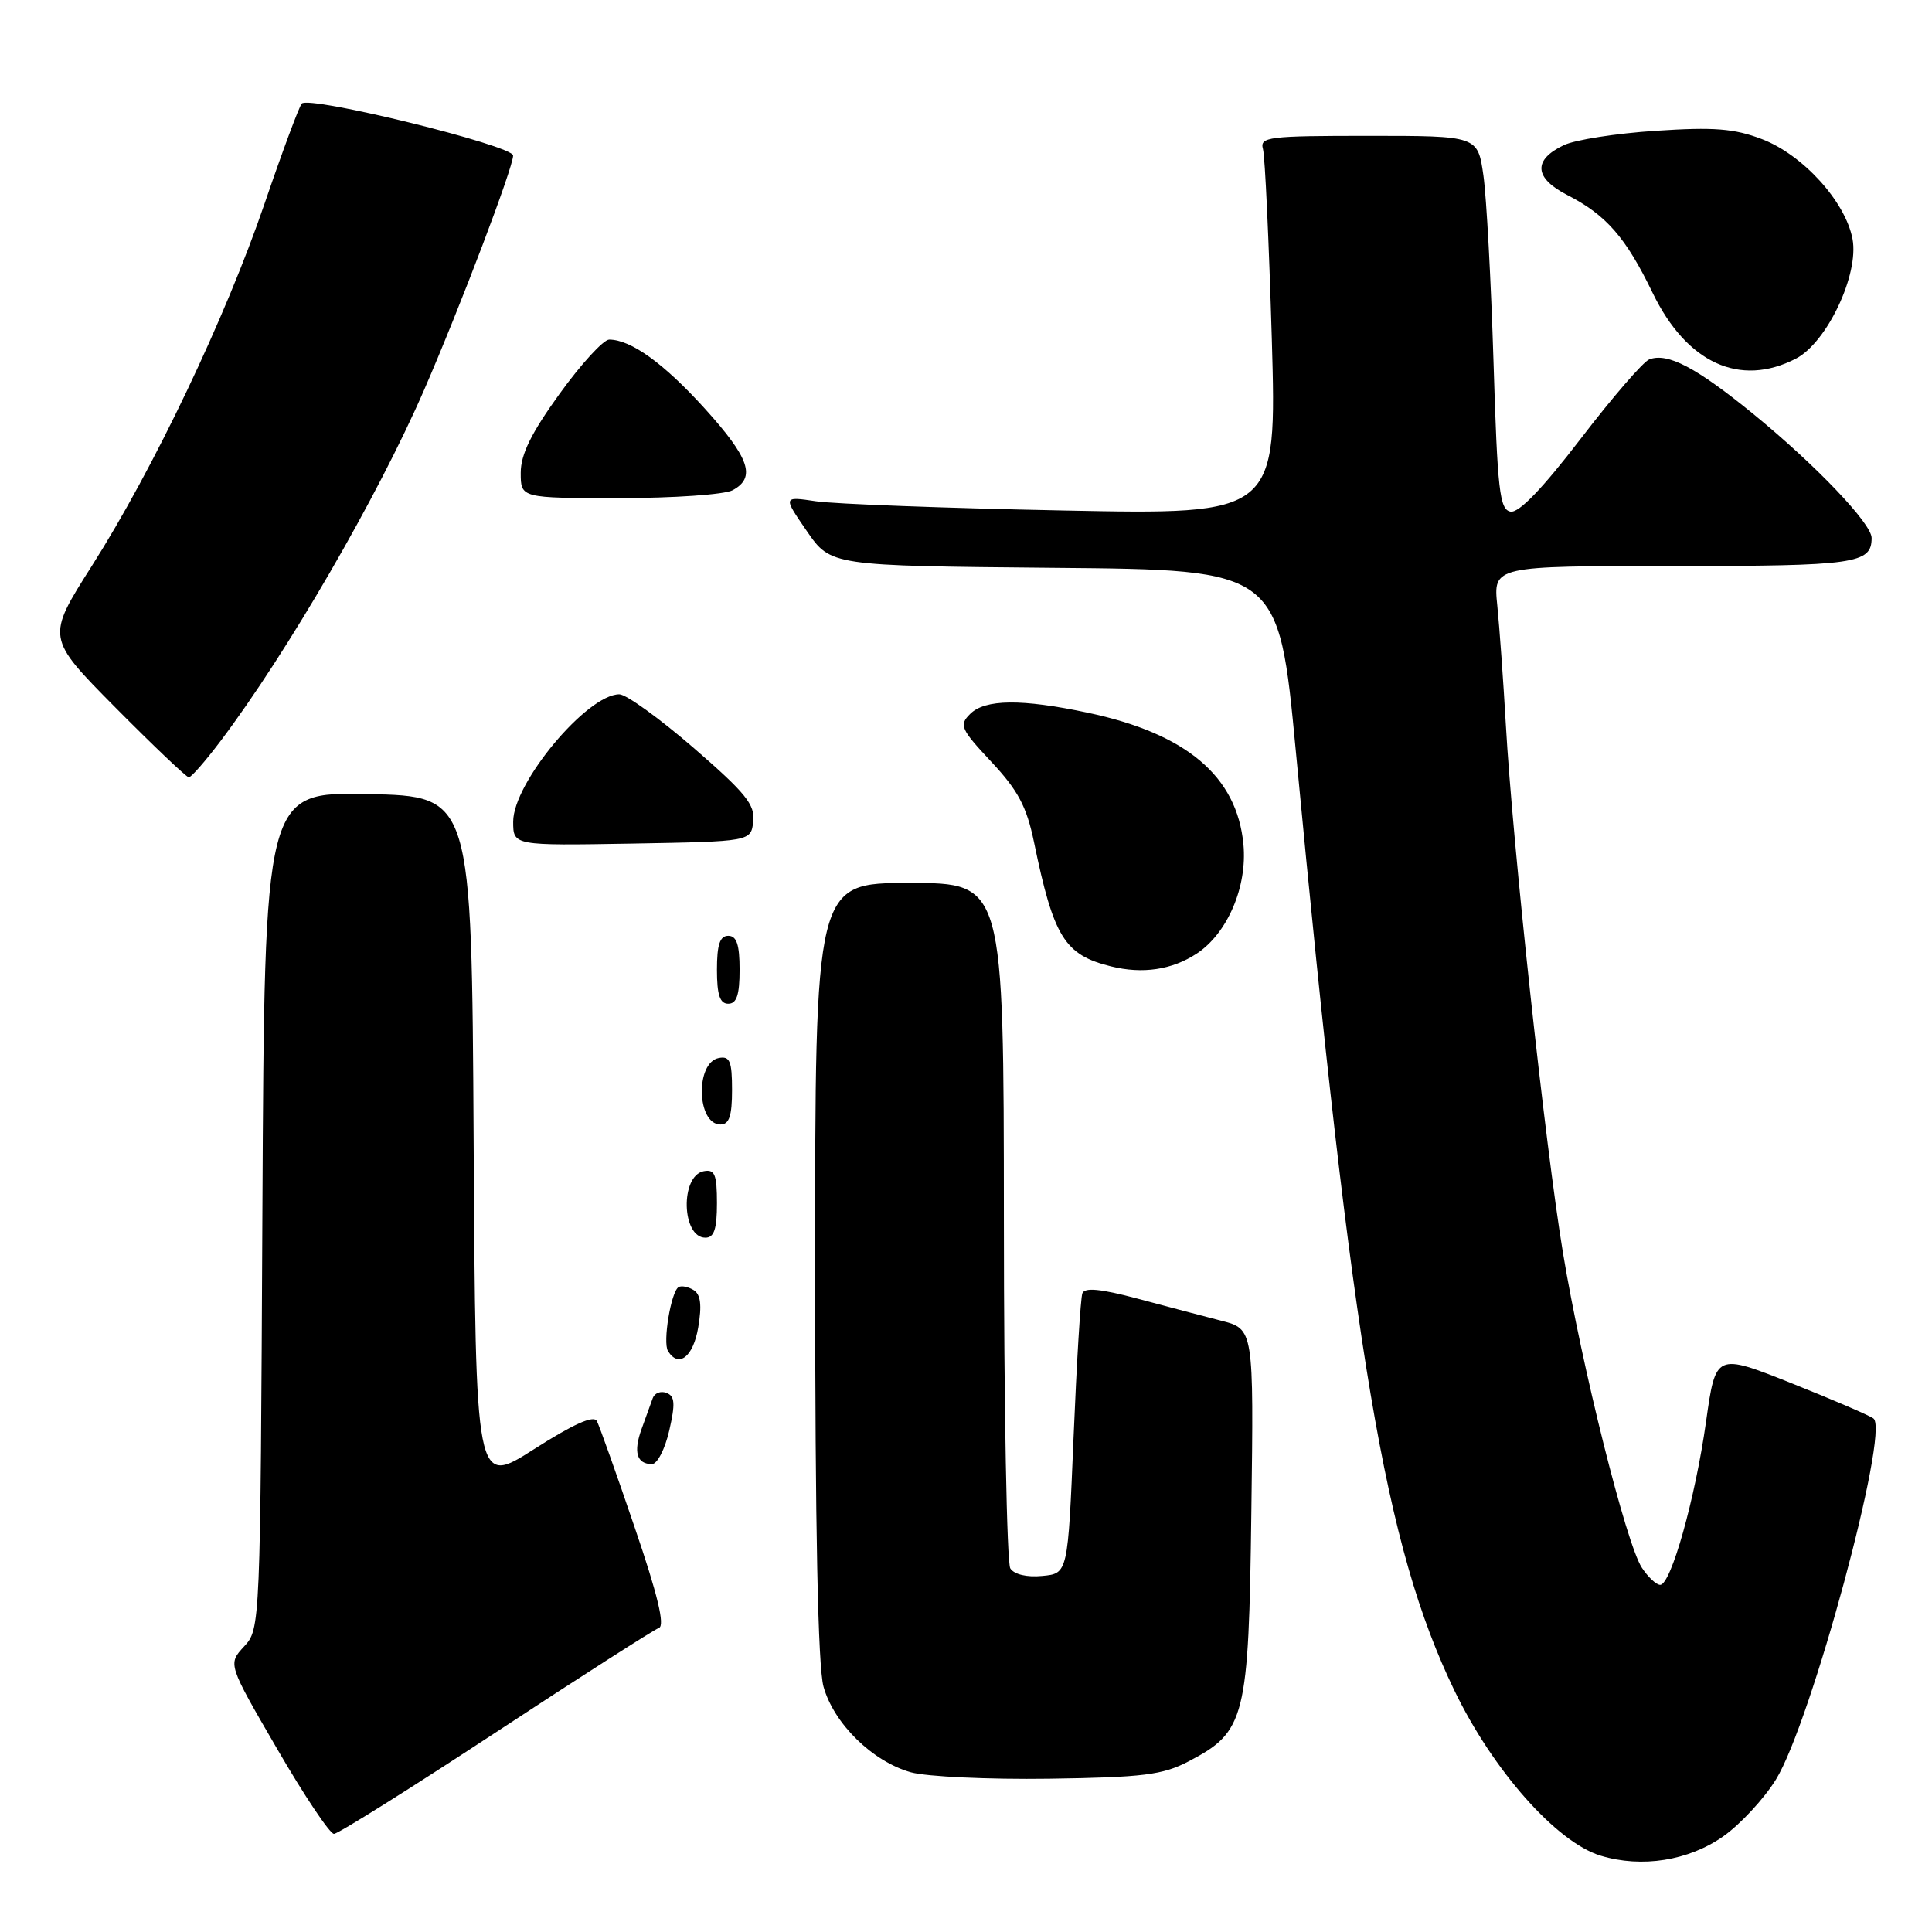 <?xml version="1.0" encoding="UTF-8" standalone="no"?>
<!DOCTYPE svg PUBLIC "-//W3C//DTD SVG 1.1//EN" "http://www.w3.org/Graphics/SVG/1.1/DTD/svg11.dtd" >
<svg xmlns="http://www.w3.org/2000/svg" xmlns:xlink="http://www.w3.org/1999/xlink" version="1.1" viewBox="0 0 256 256">
 <g >
 <path fill="currentColor"
d=" M 228.34 243.33 C 230.60 241.74 233.74 238.35 235.32 235.80 C 239.96 228.30 250.38 189.79 248.26 187.97 C 247.84 187.61 242.96 185.51 237.42 183.30 C 227.34 179.29 227.34 179.29 226.06 188.39 C 224.62 198.59 221.41 210.00 219.98 210.00 C 219.47 210.00 218.37 208.97 217.55 207.72 C 215.48 204.56 209.60 181.09 207.10 166.00 C 204.75 151.84 200.42 111.79 199.53 96.00 C 199.20 90.22 198.69 83.14 198.40 80.25 C 197.86 75.00 197.86 75.00 221.73 75.00 C 245.86 75.00 248.00 74.70 248.00 71.28 C 248.00 69.37 240.63 61.65 232.34 54.87 C 224.78 48.70 220.97 46.69 218.54 47.62 C 217.73 47.93 213.64 52.67 209.44 58.15 C 204.37 64.76 201.25 68.00 200.15 67.79 C 198.71 67.52 198.42 65.01 197.90 47.99 C 197.57 37.27 196.97 26.14 196.56 23.25 C 195.81 18.00 195.81 18.00 181.34 18.00 C 168.04 18.00 166.90 18.14 167.35 19.75 C 167.62 20.71 168.14 32.01 168.52 44.85 C 169.19 68.21 169.19 68.21 140.85 67.64 C 125.26 67.33 110.53 66.78 108.12 66.42 C 103.74 65.77 103.74 65.77 106.91 70.37 C 110.08 74.97 110.08 74.97 139.75 75.24 C 169.43 75.50 169.43 75.50 171.70 99.50 C 179.28 179.70 183.53 204.92 192.69 223.95 C 197.81 234.58 206.25 244.12 212.10 245.89 C 217.54 247.54 223.74 246.56 228.34 243.33 Z  M 65.68 229.56 C 76.92 222.17 86.66 215.94 87.31 215.71 C 88.13 215.42 87.15 211.31 84.10 202.39 C 81.69 195.30 79.43 188.96 79.09 188.30 C 78.67 187.49 76.00 188.68 70.75 192.03 C 63.02 196.96 63.02 196.96 62.76 151.23 C 62.50 105.50 62.50 105.50 48.77 105.22 C 35.05 104.94 35.05 104.94 34.77 160.39 C 34.50 215.61 34.49 215.85 32.34 218.17 C 30.19 220.50 30.19 220.50 36.73 231.75 C 40.32 237.94 43.71 243.00 44.25 243.00 C 44.79 243.00 54.43 236.95 65.68 229.56 Z  M 157.50 233.39 C 165.03 229.46 165.46 227.77 165.81 200.31 C 166.13 176.11 166.13 176.11 161.81 175.00 C 159.44 174.39 154.43 173.07 150.67 172.06 C 145.83 170.77 143.72 170.57 143.42 171.37 C 143.18 171.99 142.66 180.60 142.25 190.50 C 141.50 208.50 141.50 208.50 138.10 208.82 C 136.06 209.02 134.38 208.62 133.87 207.82 C 133.41 207.10 133.02 186.36 133.02 161.75 C 133.00 117.00 133.00 117.00 120.50 117.00 C 108.00 117.00 108.00 117.00 108.01 168.25 C 108.01 202.64 108.38 220.81 109.12 223.49 C 110.48 228.38 115.62 233.42 120.70 234.84 C 122.79 235.42 131.03 235.80 139.00 235.69 C 151.50 235.51 154.05 235.19 157.50 233.39 Z  M 88.68 189.55 C 89.50 185.98 89.43 184.99 88.31 184.57 C 87.55 184.27 86.73 184.59 86.49 185.27 C 86.25 185.95 85.59 187.78 85.02 189.33 C 83.90 192.40 84.37 194.00 86.39 194.00 C 87.09 194.00 88.12 192.00 88.68 189.55 Z  M 92.52 175.88 C 93.02 172.93 92.84 171.52 91.91 170.94 C 91.19 170.50 90.29 170.32 89.91 170.55 C 88.91 171.17 87.80 177.87 88.51 179.02 C 89.93 181.31 91.86 179.80 92.52 175.88 Z  M 95.00 159.43 C 95.00 155.61 94.71 154.91 93.25 155.19 C 90.11 155.78 90.31 164.00 93.47 164.00 C 94.62 164.00 95.00 162.87 95.00 159.43 Z  M 97.00 144.43 C 97.00 140.61 96.71 139.91 95.25 140.19 C 92.11 140.78 92.31 149.00 95.47 149.00 C 96.62 149.00 97.00 147.87 97.00 144.43 Z  M 98.00 128.50 C 98.00 125.17 97.61 124.00 96.50 124.00 C 95.39 124.00 95.00 125.17 95.00 128.50 C 95.00 131.83 95.39 133.00 96.50 133.00 C 97.61 133.00 98.00 131.83 98.00 128.50 Z  M 158.55 126.37 C 162.64 123.70 165.30 117.48 164.76 111.87 C 163.90 102.86 157.22 97.21 144.14 94.44 C 135.37 92.58 130.51 92.63 128.54 94.61 C 127.06 96.08 127.29 96.60 131.36 100.95 C 134.90 104.74 136.03 106.86 137.01 111.59 C 139.61 124.19 141.05 126.53 147.21 128.05 C 151.39 129.09 155.29 128.51 158.55 126.37 Z  M 99.81 108.85 C 100.06 106.62 98.81 105.08 91.91 99.10 C 87.40 95.20 82.97 92.00 82.07 92.00 C 77.79 92.00 68.00 103.73 68.00 108.87 C 68.00 112.05 68.00 112.05 83.75 111.78 C 99.50 111.50 99.50 111.50 99.81 108.85 Z  M 29.18 98.25 C 38.02 86.56 50.07 65.78 56.20 51.66 C 60.99 40.65 68.00 22.17 67.99 20.61 C 67.98 19.28 40.92 12.63 39.98 13.73 C 39.62 14.15 37.40 20.12 35.05 27.00 C 29.89 42.10 20.36 62.10 12.16 75.00 C 6.13 84.50 6.13 84.50 15.29 93.75 C 20.34 98.84 24.71 103.00 25.02 103.00 C 25.34 103.00 27.21 100.86 29.18 98.25 Z  M 97.07 64.96 C 100.21 63.28 99.33 60.71 93.39 54.14 C 87.96 48.15 83.60 45.00 80.72 45.00 C 79.96 45.00 77.01 48.22 74.17 52.15 C 70.40 57.37 69.00 60.20 69.00 62.65 C 69.00 66.00 69.00 66.00 82.07 66.00 C 89.25 66.00 96.00 65.53 97.07 64.96 Z  M 237.97 47.52 C 242.08 45.39 246.35 36.37 245.47 31.67 C 244.54 26.72 238.90 20.51 233.46 18.43 C 229.79 17.03 227.12 16.82 219.40 17.33 C 214.16 17.67 208.66 18.53 207.20 19.24 C 203.10 21.20 203.28 23.59 207.69 25.85 C 212.84 28.49 215.43 31.46 218.99 38.82 C 223.49 48.11 230.55 51.35 237.97 47.52 Z "/>
</g>
</svg>
